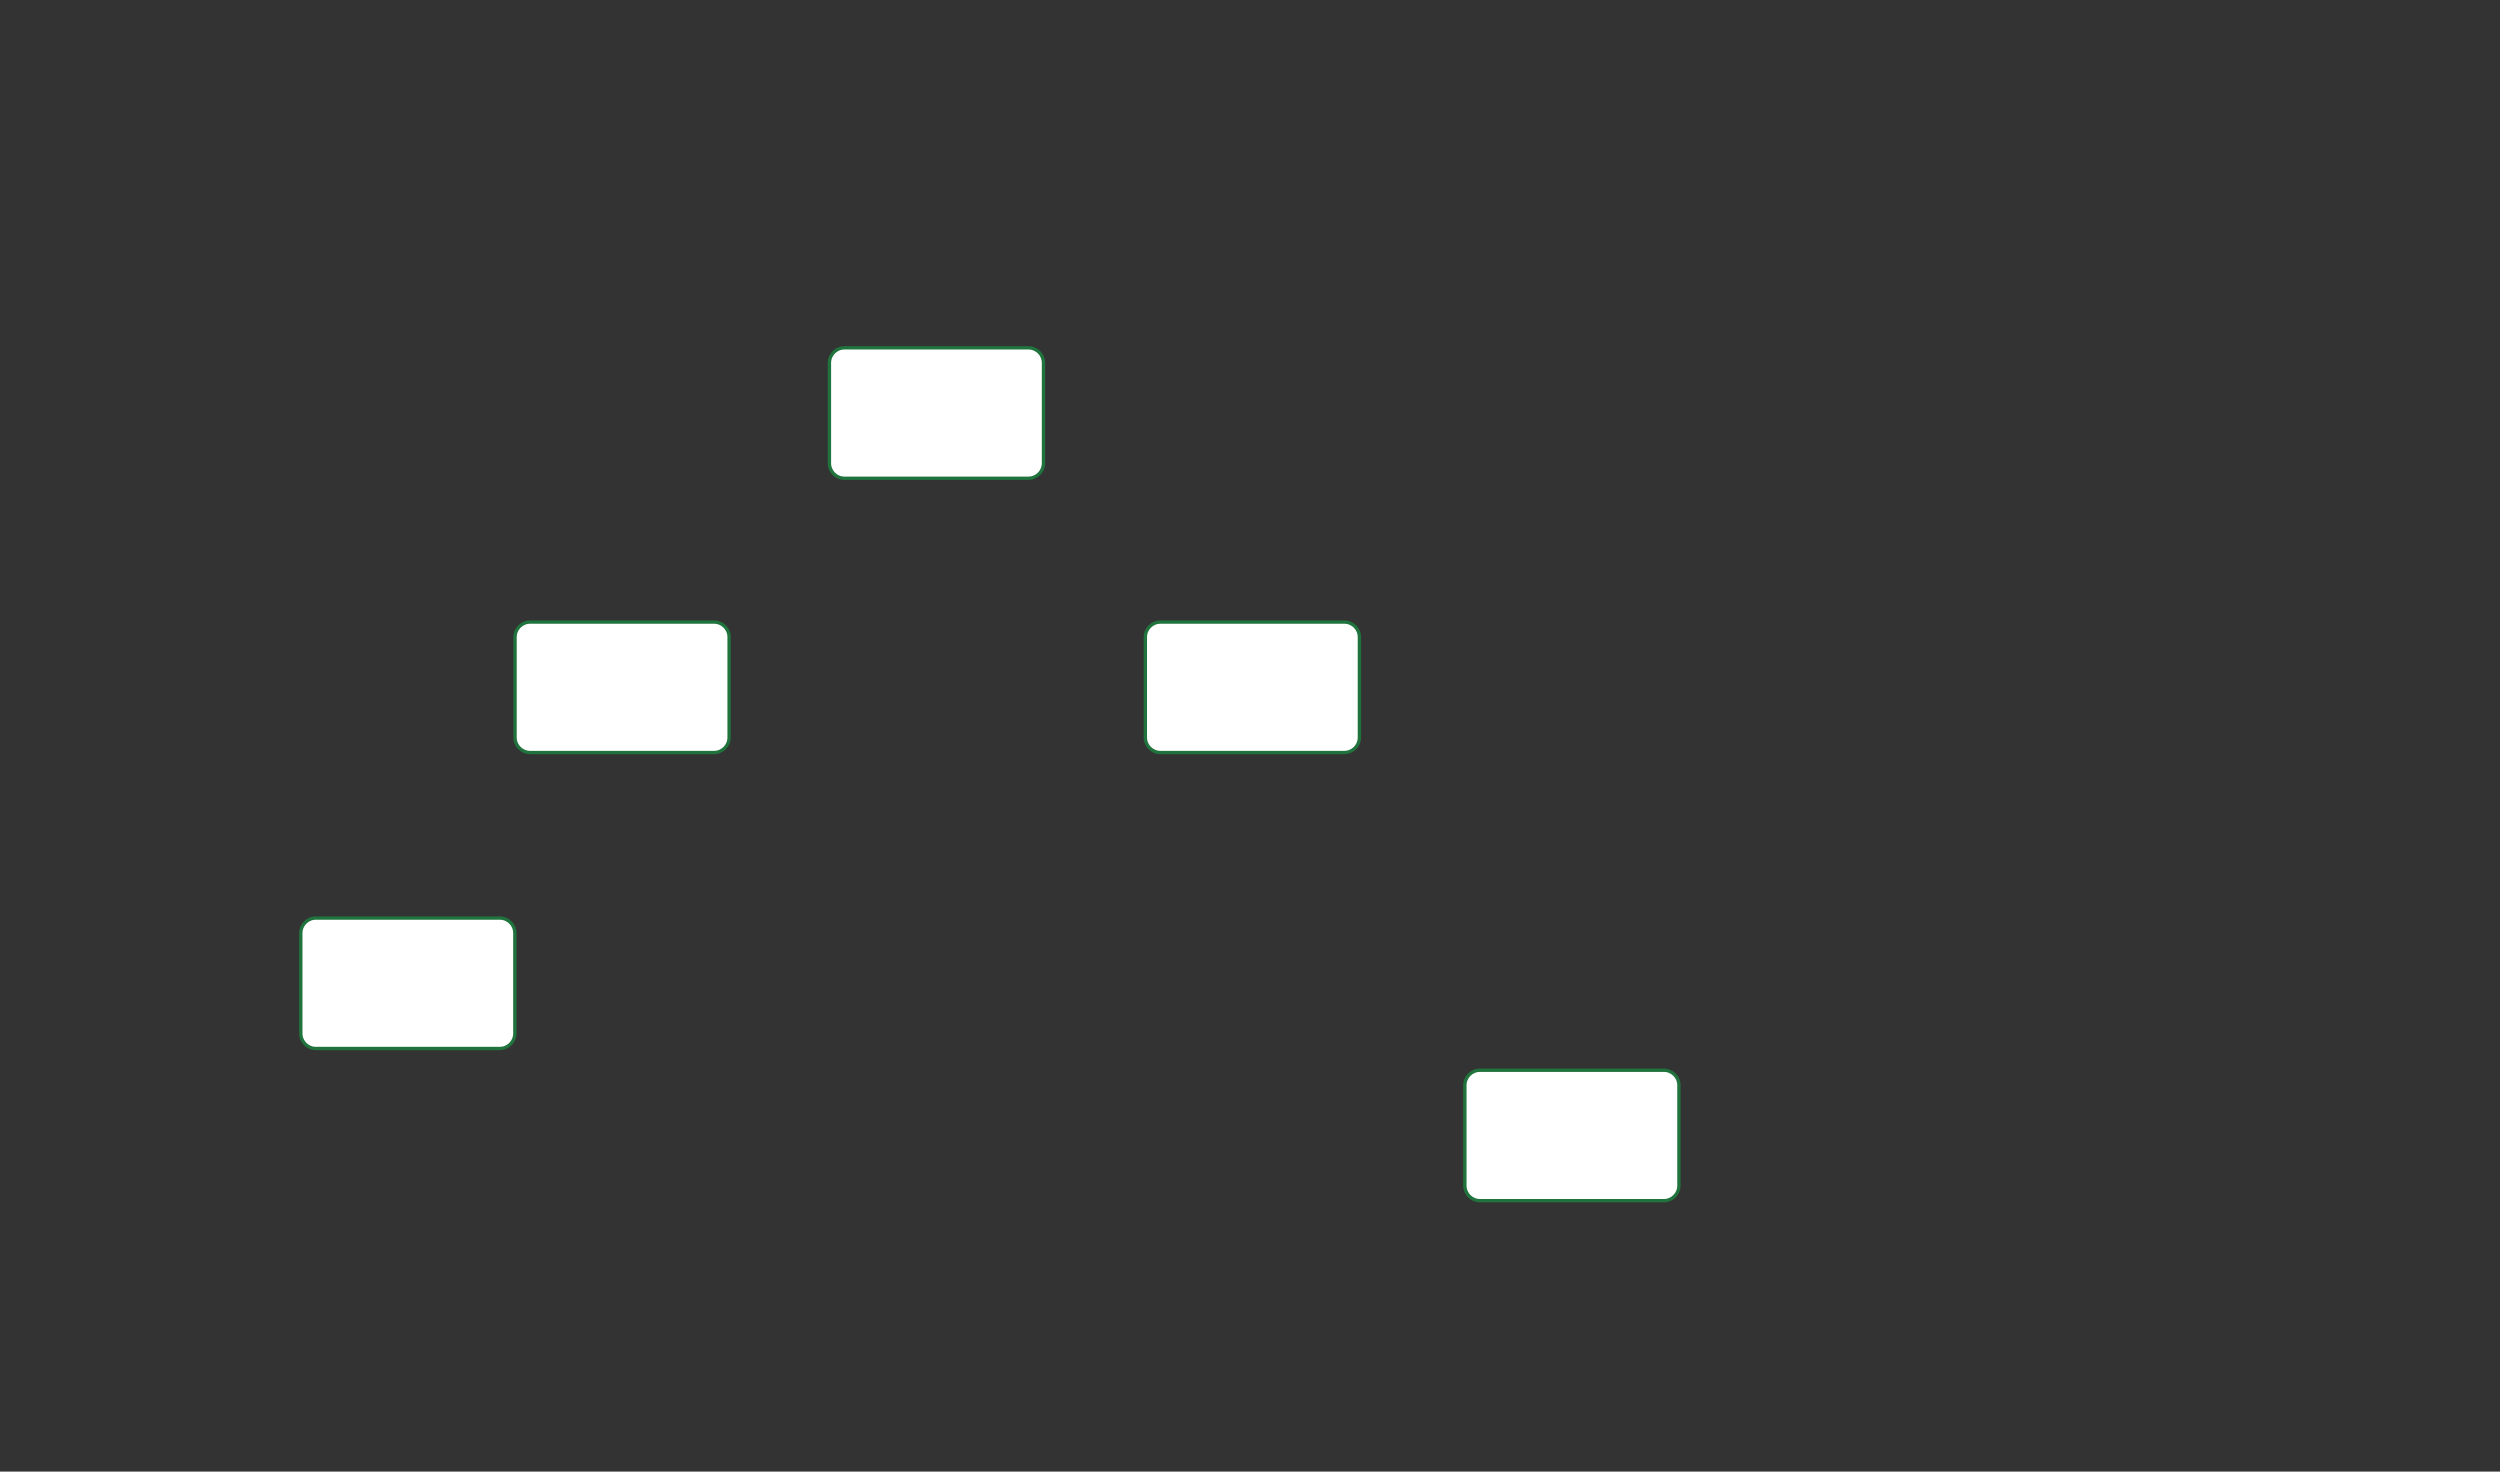 <svg width="1495" height="880" viewBox="0 0 1495 880" fill="none" xmlns="http://www.w3.org/2000/svg">
<rect x="0" y="0" width="1495" height="880" fill="#333333" stroke="none"/>
<path d="M995 640H885C880.029 640 876 644.029 876 649V709C876 713.971 880.029 718 885 718H995C999.971 718 1004 713.971 1004 709V649C1004 644.029 999.971 640 995 640Z" fill="white"/>
<path d="M995 640H885C880.029 640 876 644.029 876 649V709C876 713.971 880.029 718 885 718H995C999.971 718 1004 713.971 1004 709V649C1004 644.029 999.971 640 995 640Z" stroke="#20733C" stroke-width="2"/>
<path d="M803.918 372H693.918C688.947 372 684.918 376.029 684.918 381V441C684.918 445.971 688.947 450 693.918 450H803.918C808.889 450 812.918 445.971 812.918 441V381C812.918 376.029 808.889 372 803.918 372Z" fill="white"/>
<path d="M803.918 372H693.918C688.947 372 684.918 376.029 684.918 381V441C684.918 445.971 688.947 450 693.918 450H803.918C808.889 450 812.918 445.971 812.918 441V381C812.918 376.029 808.889 372 803.918 372Z" stroke="#20733C" stroke-width="2"/>
<path d="M427 372H317C312.029 372 308 376.029 308 381V441C308 445.971 312.029 450 317 450H427C431.971 450 436 445.971 436 441V381C436 376.029 431.971 372 427 372Z" fill="white"/>
<path d="M427 372H317C312.029 372 308 376.029 308 381V441C308 445.971 312.029 450 317 450H427C431.971 450 436 445.971 436 441V381C436 376.029 431.971 372 427 372Z" stroke="#20733C" stroke-width="2"/>
<path d="M615 208H505C500.029 208 496 212.029 496 217V277C496 281.971 500.029 286 505 286H615C619.971 286 624 281.971 624 277V217C624 212.029 619.971 208 615 208Z" fill="white"/>
<path d="M615 208H505C500.029 208 496 212.029 496 217V277C496 281.971 500.029 286 505 286H615C619.971 286 624 281.971 624 277V217C624 212.029 619.971 208 615 208Z" stroke="#20733C" stroke-width="2"/>
<path d="M298.88 549H188.88C183.909 549 179.88 553.029 179.88 558V618C179.88 622.971 183.909 627 188.88 627H298.88C303.85 627 307.88 622.971 307.88 618V558C307.88 553.029 303.85 549 298.88 549Z" fill="white"/>
<path d="M298.88 549H188.88C183.909 549 179.88 553.029 179.88 558V618C179.88 622.971 183.909 627 188.88 627H298.88C303.85 627 307.88 622.971 307.88 618V558C307.88 553.029 303.85 549 298.88 549Z" stroke="#20733C" stroke-width="2"/>
</svg>
